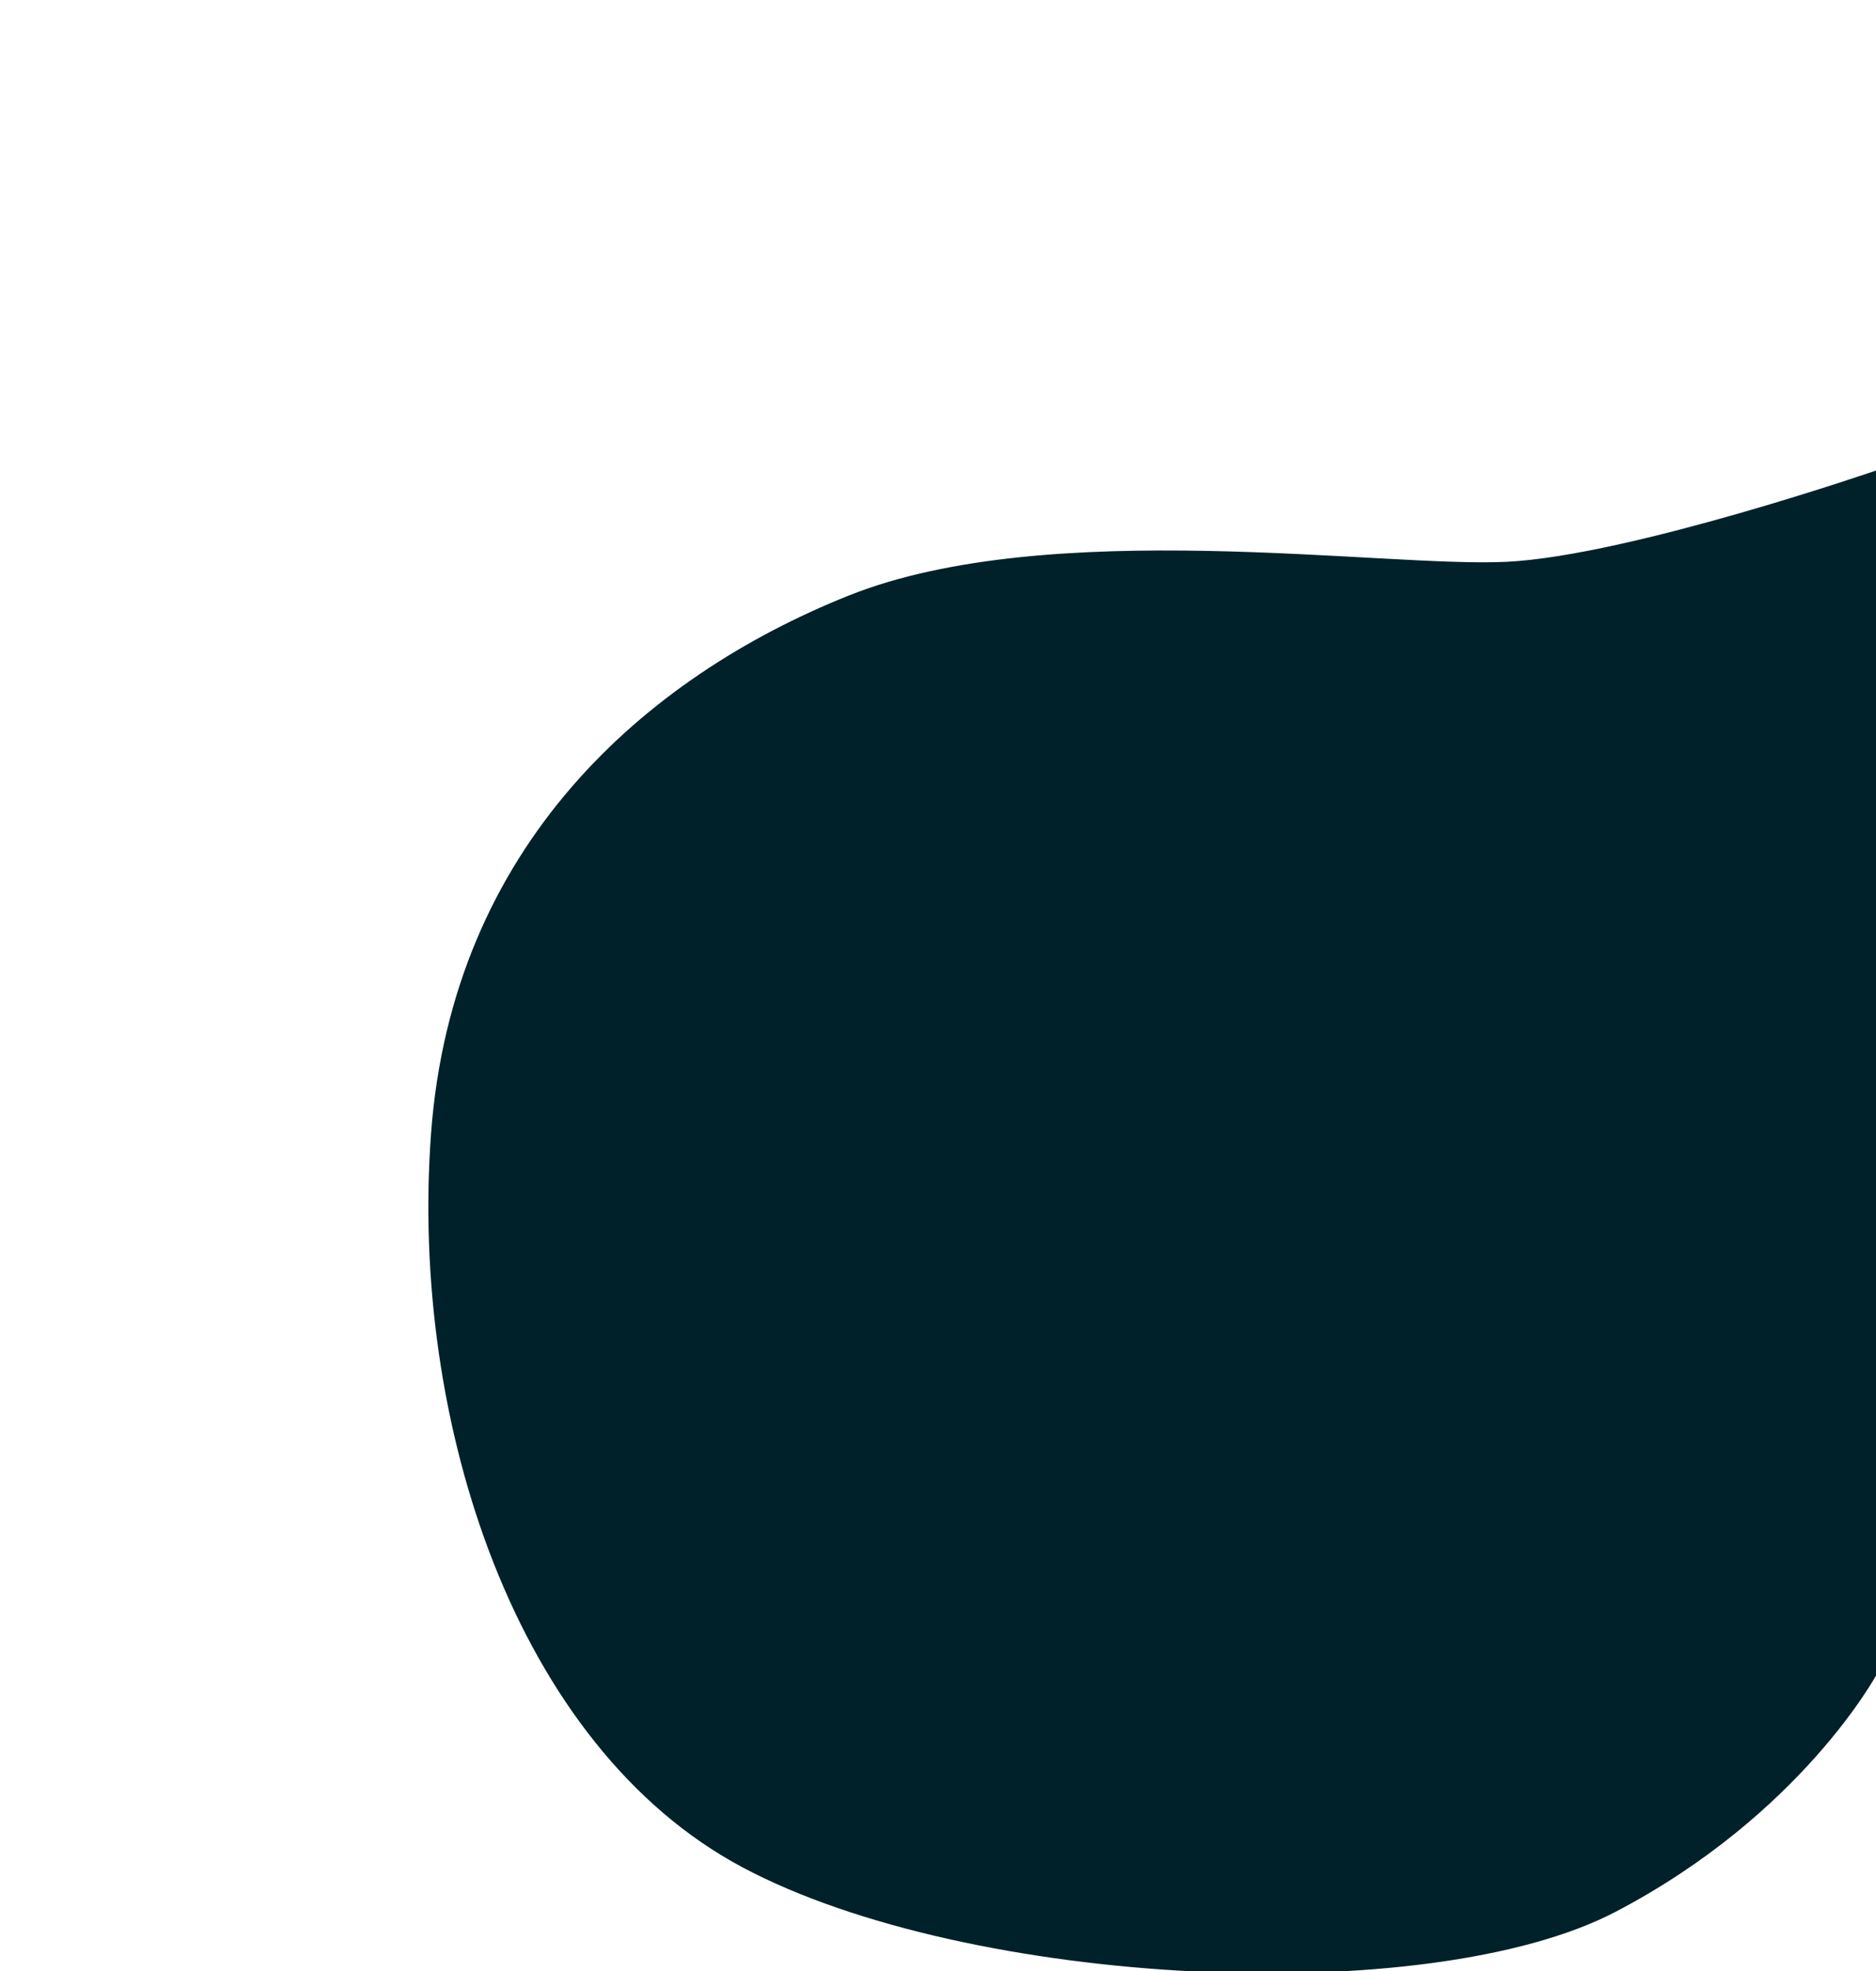 <?xml version="1.0" encoding="utf-8"?>
<!-- Generator: Adobe Illustrator 16.0.0, SVG Export Plug-In . SVG Version: 6.00 Build 0)  -->
<!DOCTYPE svg PUBLIC "-//W3C//DTD SVG 1.1//EN" "http://www.w3.org/Graphics/SVG/1.1/DTD/svg11.dtd">
<svg version="1.1" xmlns="http://www.w3.org/2000/svg" xmlns:xlink="http://www.w3.org/1999/xlink" x="0px" y="0px"
	 width="442.672px" height="465.015px" viewBox="0 0 442.672 465.015" enable-background="new 0 0 442.672 465.015"
	 xml:space="preserve">
<g id="Imgs">
</g>
<g id="Sky">
</g>
<g id="Clouds">
</g>
<g id="Buildings">
</g>
<g id="Mountains">
</g>
<g id="City">
</g>
<g id="Aspas_2_">
</g>
<g id="Rock">
</g>
<g id="Ground">
</g>
<g id="Floating_forms">
	<path fill="#002129" d="M443.198,110.829c0,0-58.495,20.198-87.495,21.698s-108-11-155.5,8c-47.961,19.184-93.5,59-98.5,127
		s20,144.5,73.5,173s162,33.5,206,10.5s61.73-56.198,61.73-56.198L443.198,110.829z"/>
</g>
<g id="Logo">
</g>
<g id="All">
</g>
</svg>
